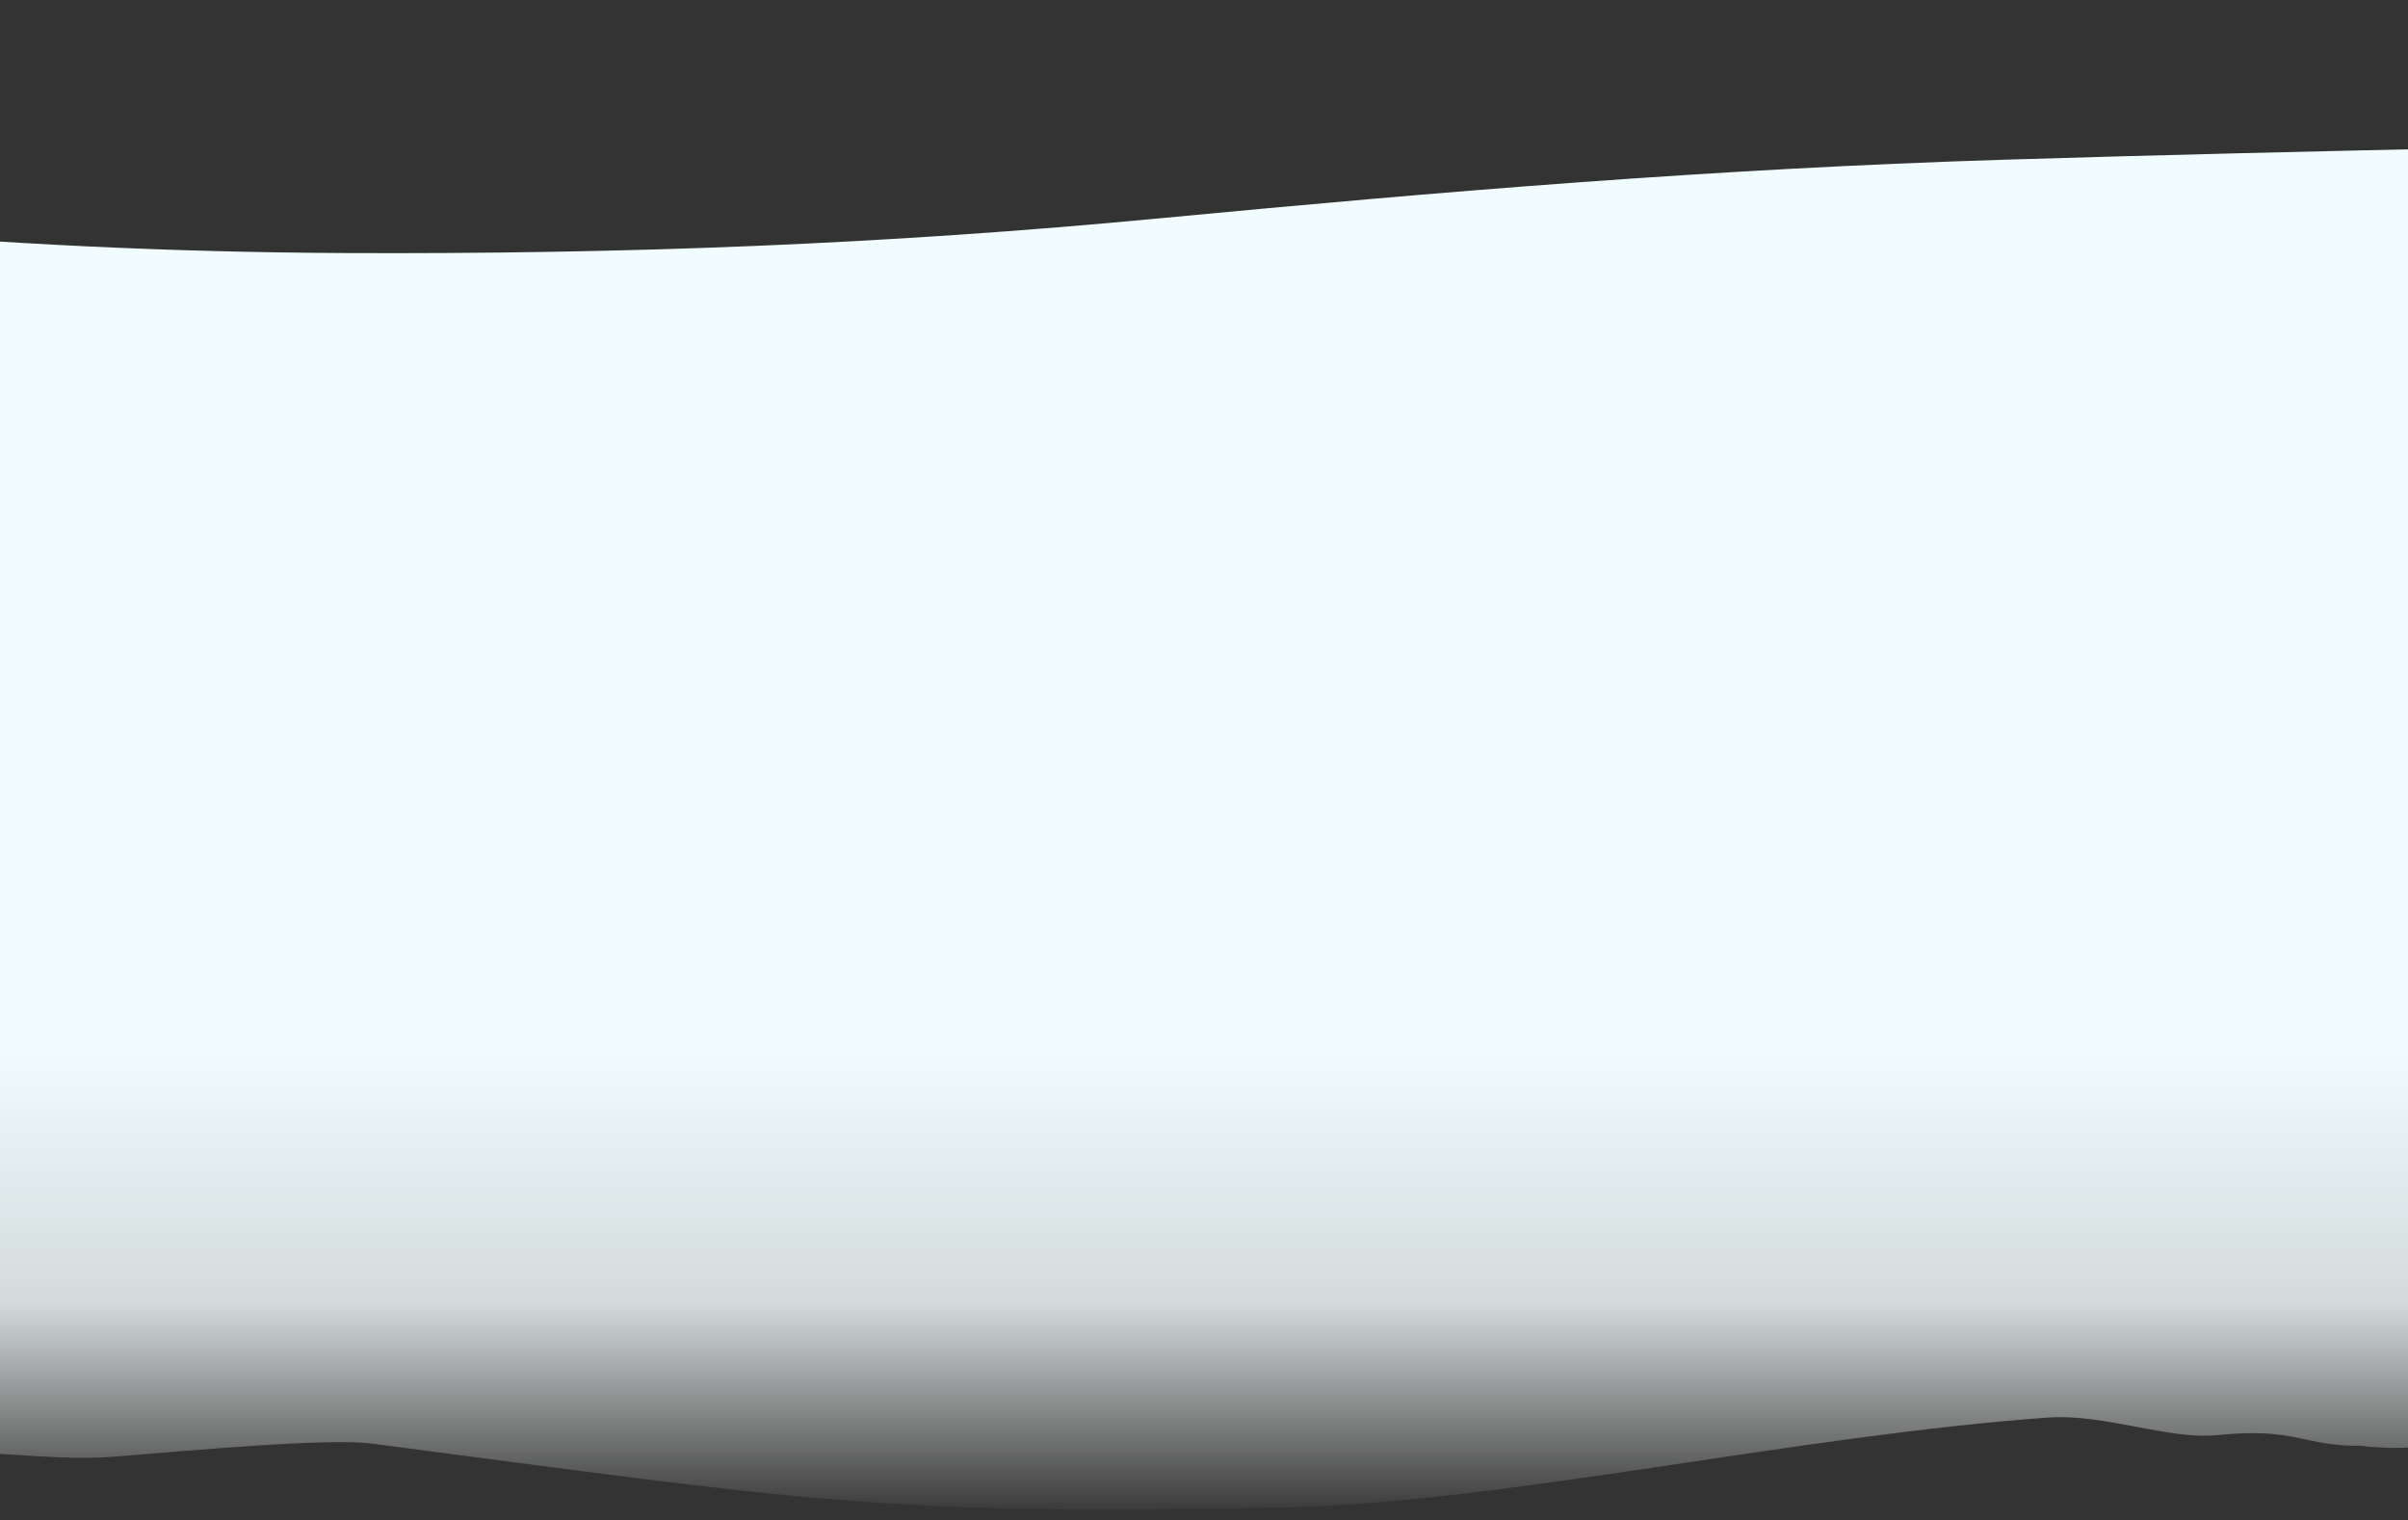 <svg xmlns="http://www.w3.org/2000/svg" width="1280" height="808" fill="none">
   <rect width="100%" height="100%" fill="#333333" stroke="none"/>
   <path fill="url(#prefix__paint0_linear)" d="M-2199.77 171.716c166.38-52.619 340.2-116.574 547.45-141.243 160.22-19.07 330.75-27.841 497.37-29.626 185.457-1.987 381.574-2.87 556.371 26.043 86.238 14.266 168.9 34.674 252.459 51.399 84.877 16.989 164.453 34.709 257.26 43.268 89.536 8.259 181.212 12.566 273.04 12.953 149.351.63 286.665-4.631 432.198-18.464 150.316-14.288 294.382-26.355 448.662-31.143 83.64-2.595 167.33-4.488 251.09-6.338 123.98-2.74 247.33-9.532 371.48-10.749 111.57-1.093 223.78-.217 332.73 9.508 30.1 2.688-12.75 51.02-16.12 57.738-26.51 52.835-49.97 105.909-76.5 158.742-24.39 48.585-53.69 96.819-63.8 146.341l-.39 1.946c-8.34 40.781-16.6 81.224 13.08 120.97 10.55 14.123 28.3 28.239 29.5 43.268.85 10.544 4.53 20.379 12.35 30.591 9.49 12.388 10.48 25.531 15.78 38.308.95 2.297 18.08 36.992 17.15 37.205-58.81 13.5-138.58 11.217-203.06 16.398-68.35 5.492-134.59-75.023-201.01-66.712C1425.37 677.378 1362 781.5 1255 768.5c-31 .331-34-10-76.5-5.669-25.61 2.61-59.72-11.487-90-9.331-131.373 9.353-290.409 45.151-402.833 47.675-217.743 4.889-260.393-4.186-488.167-33.869-22.748-2.964-90 3.194-137.233 7C34.96 776.345 4.5 772.293-16 772.293c-140-49.293-97.22-45.246-375.5-4.987-387.908 56.119-1127.58 43.007-1463.23 25.237-83.29-4.409-171.28-7.389-258.12-8.858l-.02-.001c-17.25-.352-35.79-70.594-52.9-70.884l-.04-.001c-24.24-.243-48.3-.366-72.04-.366-37.85 0-1.75-40.867 1.72-49.469 17.58-43.554 44.91-86.573 56.6-130.494 13.28-49.891 10.23-100.643 13.72-150.751 3.53-50.845 18-101.43 21.61-152.128.95-13.421 6.17-26.465 6.17-39.962 0-21.669-36.43 2.424-61.74-17.913z"/>
   <defs>
      <linearGradient id="prefix__paint0_linear" x1="-112" x2="-112" y1="557.5" y2="807.824" gradientUnits="userSpaceOnUse">
         <stop stop-color="#F1FCFE"/>
         <stop offset=".542" stop-color="#F3FCFE" stop-opacity=".83"/>
         <stop offset="1" stop-color="#fff" stop-opacity="0"/>
      </linearGradient>
   </defs>
</svg>